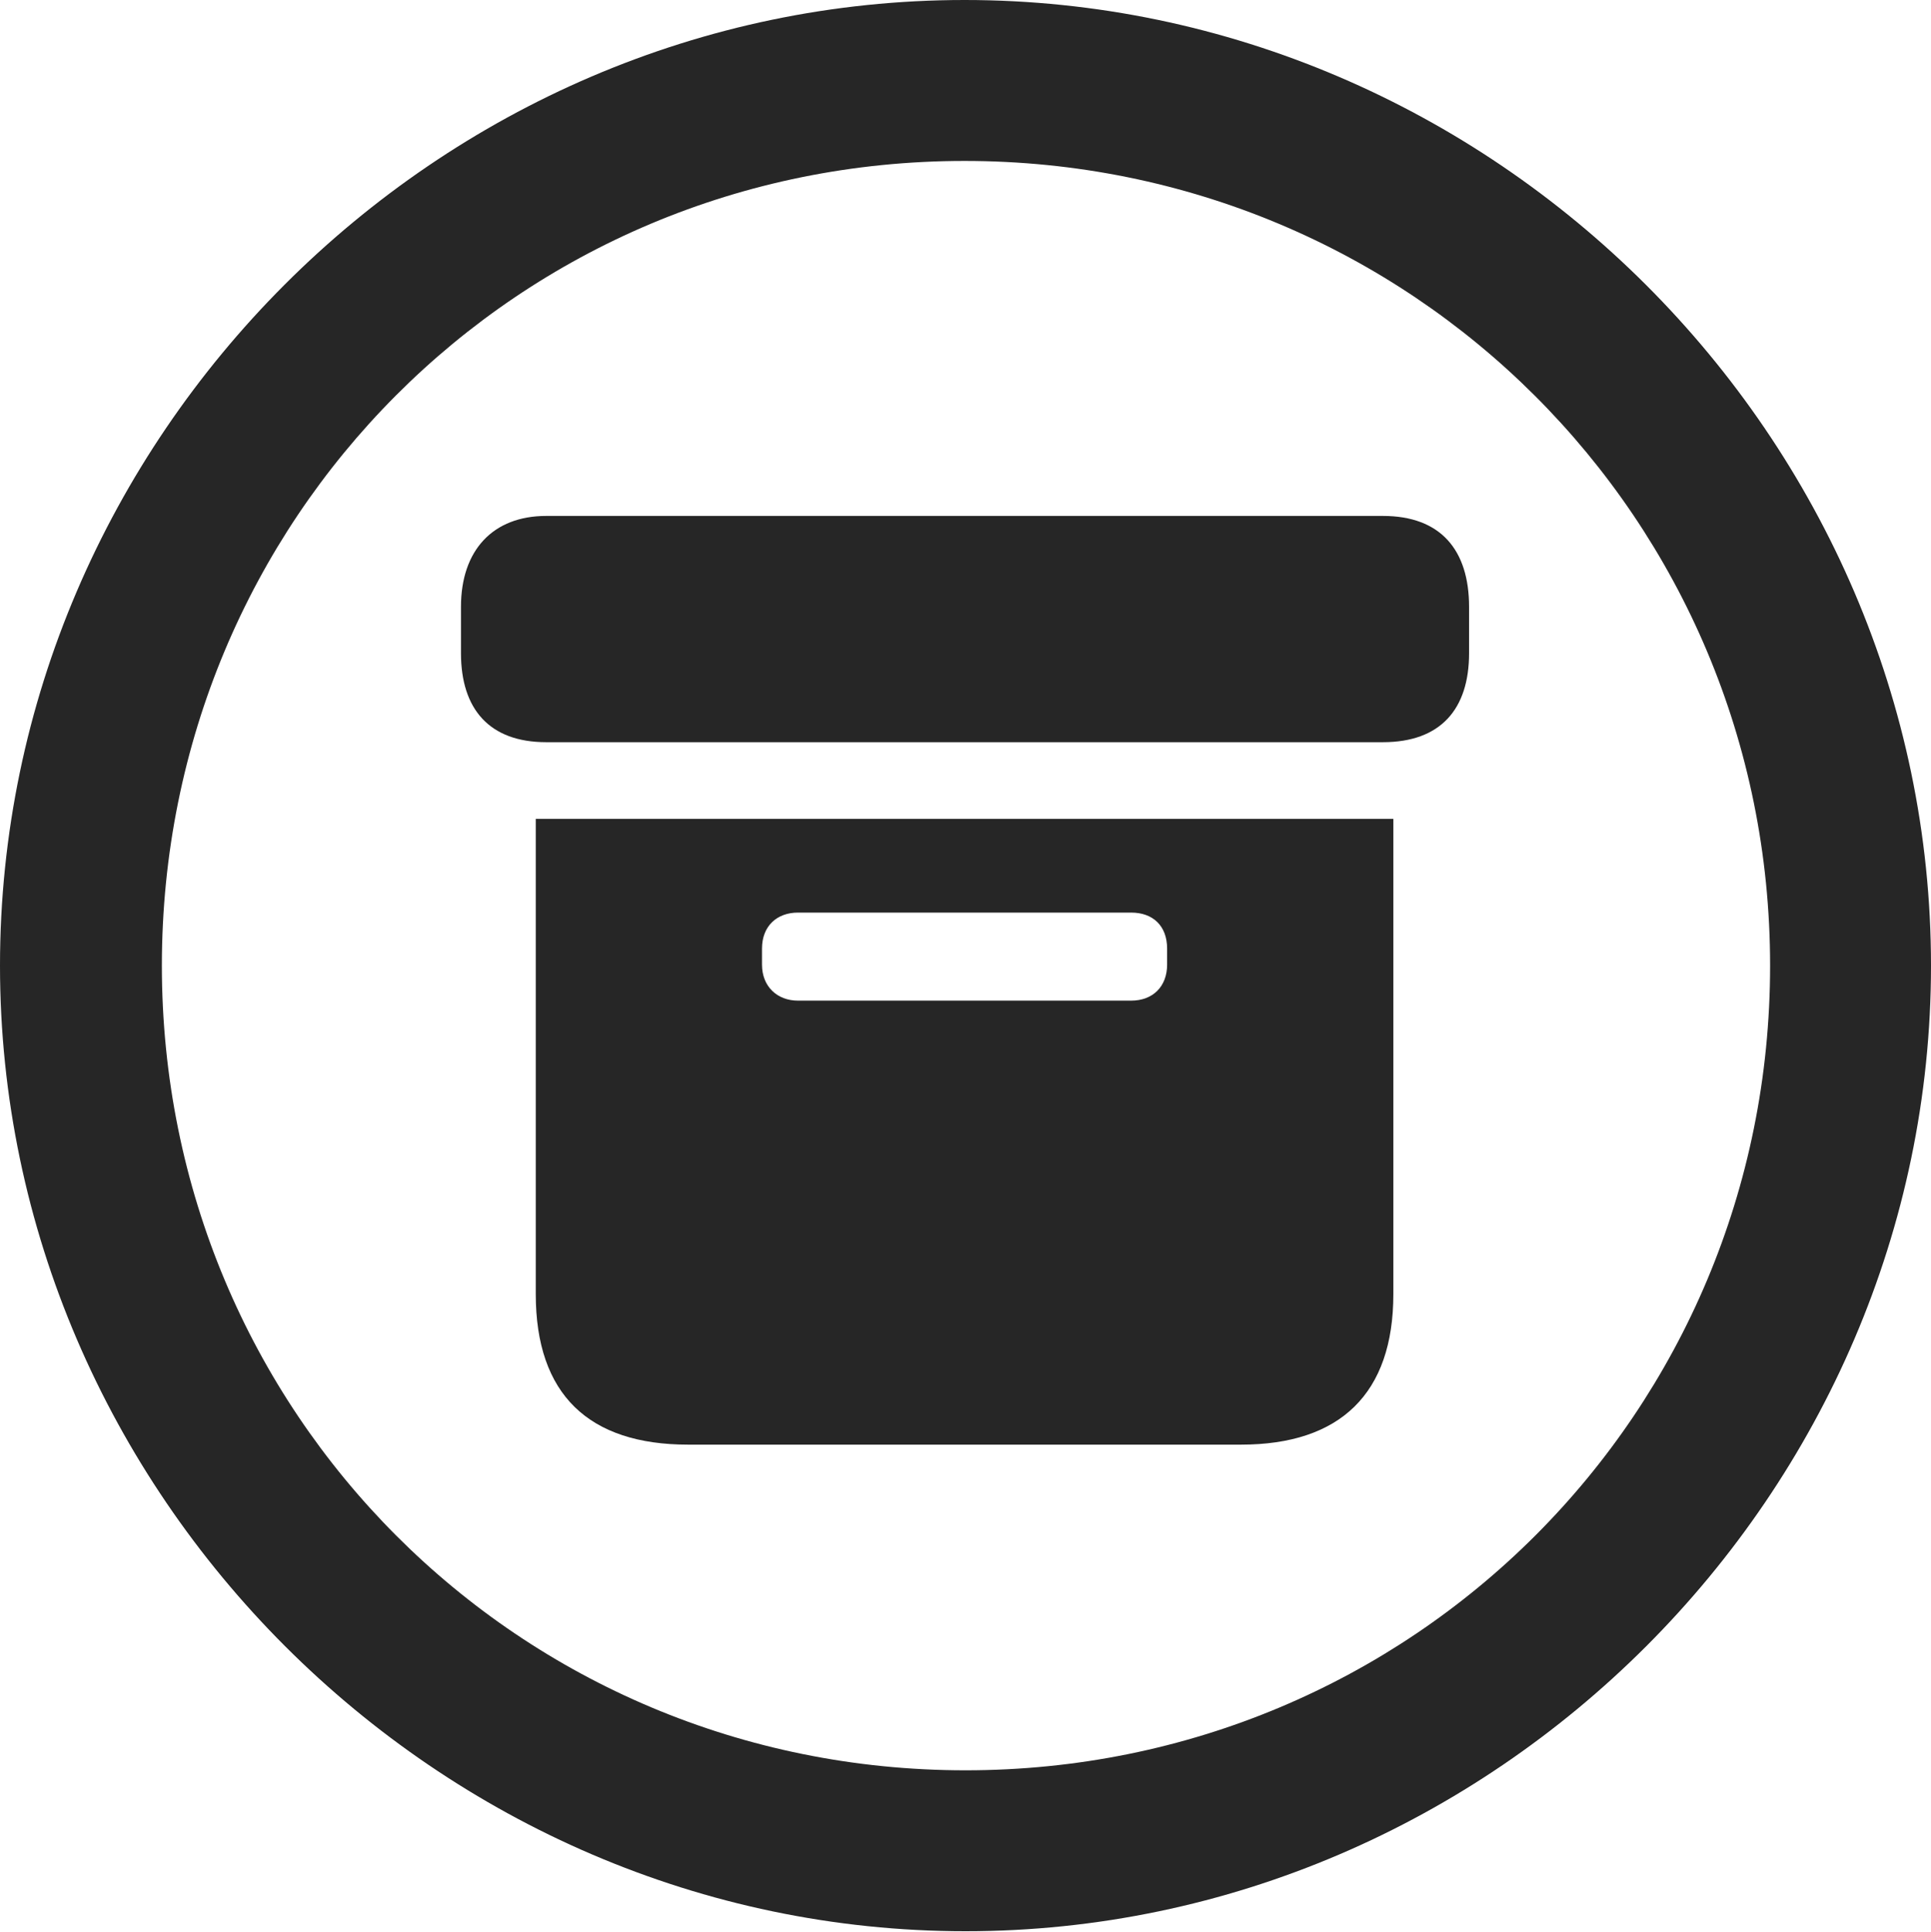 <?xml version="1.0" encoding="UTF-8"?>
<!--Generator: Apple Native CoreSVG 232.5-->
<!DOCTYPE svg
PUBLIC "-//W3C//DTD SVG 1.1//EN"
       "http://www.w3.org/Graphics/SVG/1.1/DTD/svg11.dtd">
<svg version="1.1" xmlns="http://www.w3.org/2000/svg" xmlns:xlink="http://www.w3.org/1999/xlink" width="99.609" height="99.658">
 <g>
  <rect height="99.658" opacity="0" width="99.609" x="0" y="0"/>
  <path d="M49.805 99.609C77.051 99.609 99.609 77.002 99.609 49.805C99.609 22.559 77.002 0 49.756 0C22.559 0 0 22.559 0 49.805C0 77.002 22.607 99.609 49.805 99.609ZM49.805 91.309C26.758 91.309 8.35 72.852 8.35 49.805C8.35 26.758 26.709 8.301 49.756 8.301C72.803 8.301 91.309 26.758 91.309 49.805C91.309 72.852 72.852 91.309 49.805 91.309Z" fill="#000000" fill-opacity="0.85"/>
  <path d="M35.498 74.512L64.014 74.512C69.141 74.512 71.875 71.875 71.875 66.748L71.875 42.236L27.637 42.236L27.637 66.748C27.637 71.924 30.371 74.512 35.498 74.512ZM41.162 51.611C40.088 51.611 39.307 50.879 39.307 49.756L39.307 48.926C39.307 47.754 40.088 47.07 41.162 47.07L58.35 47.07C59.473 47.07 60.205 47.754 60.205 48.926L60.205 49.756C60.205 50.879 59.473 51.611 58.35 51.611ZM28.174 38.281L71.338 38.281C74.316 38.281 75.781 36.572 75.781 33.691L75.781 31.299C75.781 28.369 74.316 26.611 71.338 26.611L28.174 26.611C25.439 26.611 23.779 28.369 23.779 31.299L23.779 33.691C23.779 36.572 25.244 38.281 28.174 38.281Z" fill="#000000" fill-opacity="0.85"/>
 </g>
</svg>
